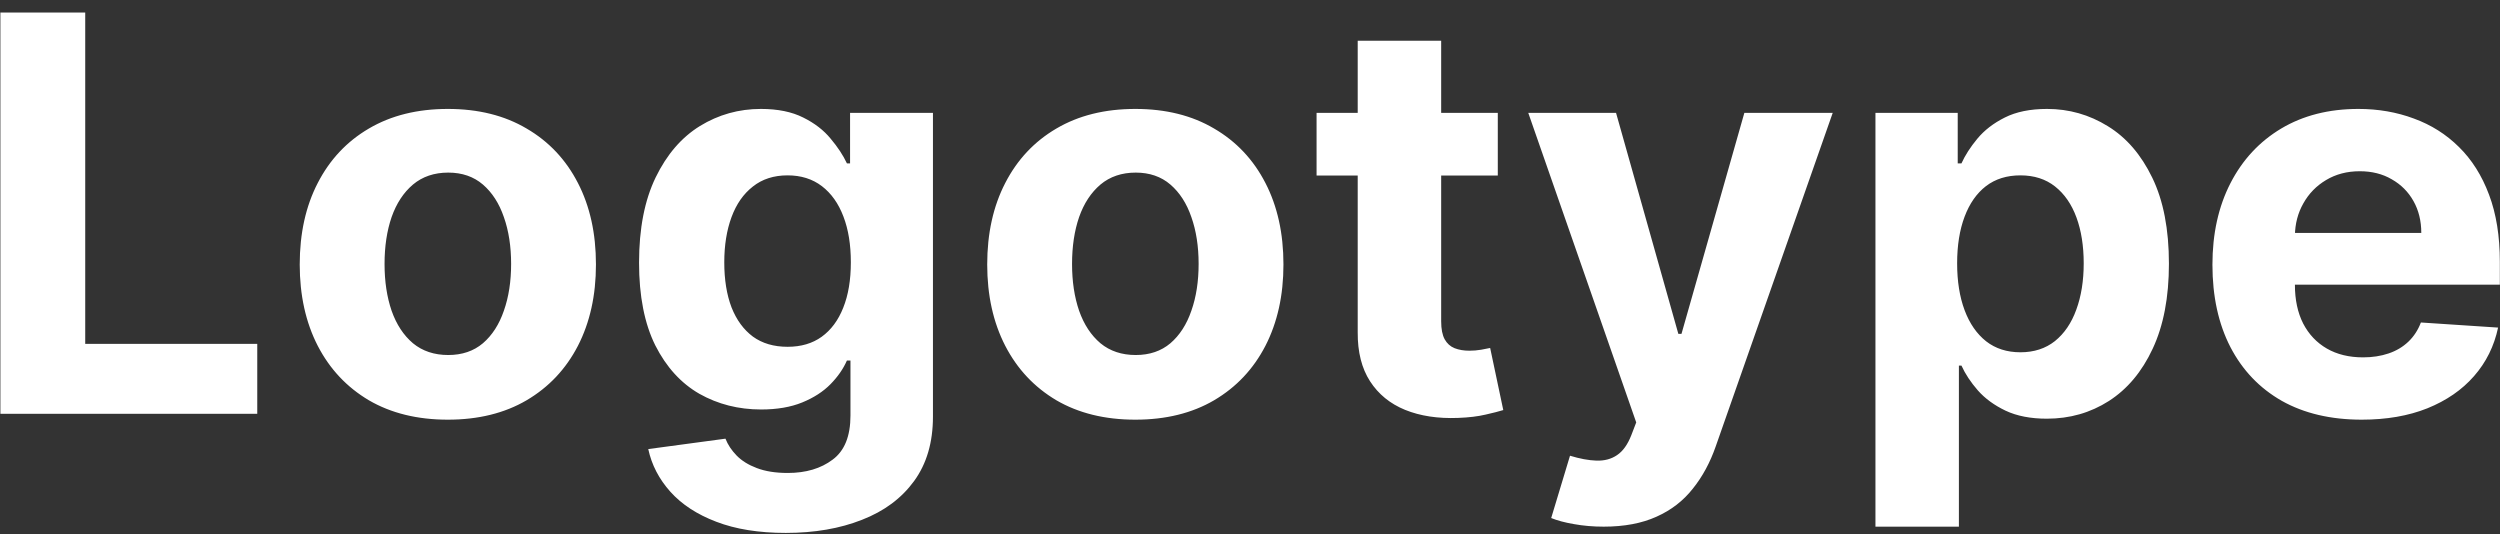 <svg width="145" height="31" viewBox="0 0 145 31" fill="none" xmlns="http://www.w3.org/2000/svg">
<rect x="0" y="0" width="145" height="31" fill="#333333" stroke="none"/>
<path d="M0.023 24V0.727H4.943V19.943H14.921V24H0.023ZM25.974 24.341C24.209 24.341 22.683 23.966 21.395 23.216C20.115 22.458 19.126 21.405 18.429 20.057C17.732 18.701 17.384 17.129 17.384 15.341C17.384 13.538 17.732 11.962 18.429 10.614C19.126 9.258 20.115 8.205 21.395 7.455C22.683 6.697 24.209 6.318 25.974 6.318C27.74 6.318 29.262 6.697 30.543 7.455C31.831 8.205 32.823 9.258 33.52 10.614C34.217 11.962 34.565 13.538 34.565 15.341C34.565 17.129 34.217 18.701 33.52 20.057C32.823 21.405 31.831 22.458 30.543 23.216C29.262 23.966 27.74 24.341 25.974 24.341ZM25.997 20.591C26.8 20.591 27.471 20.364 28.009 19.909C28.546 19.447 28.952 18.818 29.224 18.023C29.505 17.227 29.645 16.322 29.645 15.307C29.645 14.292 29.505 13.386 29.224 12.591C28.952 11.796 28.546 11.167 28.009 10.704C27.471 10.242 26.8 10.011 25.997 10.011C25.187 10.011 24.505 10.242 23.952 10.704C23.406 11.167 22.993 11.796 22.713 12.591C22.44 13.386 22.304 14.292 22.304 15.307C22.304 16.322 22.44 17.227 22.713 18.023C22.993 18.818 23.406 19.447 23.952 19.909C24.505 20.364 25.187 20.591 25.997 20.591ZM45.577 30.909C44.008 30.909 42.664 30.693 41.543 30.261C40.429 29.837 39.543 29.258 38.883 28.523C38.224 27.788 37.796 26.962 37.599 26.046L42.077 25.443C42.213 25.792 42.429 26.117 42.724 26.421C43.02 26.724 43.41 26.966 43.895 27.148C44.387 27.337 44.986 27.432 45.69 27.432C46.743 27.432 47.611 27.174 48.293 26.659C48.982 26.151 49.327 25.299 49.327 24.102V20.909H49.122C48.91 21.394 48.592 21.852 48.168 22.284C47.743 22.716 47.198 23.068 46.531 23.341C45.865 23.614 45.069 23.75 44.145 23.75C42.834 23.75 41.641 23.447 40.565 22.841C39.497 22.227 38.645 21.292 38.008 20.034C37.38 18.769 37.065 17.171 37.065 15.239C37.065 13.261 37.387 11.61 38.031 10.284C38.675 8.958 39.531 7.966 40.599 7.307C41.675 6.648 42.853 6.318 44.133 6.318C45.111 6.318 45.929 6.485 46.588 6.818C47.247 7.144 47.778 7.553 48.179 8.045C48.588 8.53 48.903 9.008 49.122 9.477H49.304V6.545H54.111V24.171C54.111 25.655 53.747 26.898 53.02 27.898C52.293 28.898 51.285 29.648 49.997 30.148C48.717 30.655 47.243 30.909 45.577 30.909ZM45.679 20.114C46.459 20.114 47.118 19.921 47.656 19.534C48.202 19.14 48.618 18.579 48.906 17.852C49.202 17.117 49.349 16.239 49.349 15.216C49.349 14.193 49.206 13.307 48.918 12.557C48.63 11.799 48.213 11.212 47.668 10.796C47.122 10.379 46.459 10.171 45.679 10.171C44.883 10.171 44.213 10.386 43.668 10.818C43.122 11.242 42.709 11.833 42.429 12.591C42.149 13.348 42.008 14.223 42.008 15.216C42.008 16.224 42.149 17.095 42.429 17.829C42.717 18.557 43.13 19.121 43.668 19.523C44.213 19.917 44.883 20.114 45.679 20.114ZM65.849 24.341C64.084 24.341 62.558 23.966 61.27 23.216C59.99 22.458 59.001 21.405 58.304 20.057C57.607 18.701 57.258 17.129 57.258 15.341C57.258 13.538 57.607 11.962 58.304 10.614C59.001 9.258 59.99 8.205 61.27 7.455C62.558 6.697 64.084 6.318 65.849 6.318C67.615 6.318 69.137 6.697 70.418 7.455C71.706 8.205 72.698 9.258 73.395 10.614C74.092 11.962 74.44 13.538 74.44 15.341C74.44 17.129 74.092 18.701 73.395 20.057C72.698 21.405 71.706 22.458 70.418 23.216C69.137 23.966 67.615 24.341 65.849 24.341ZM65.872 20.591C66.675 20.591 67.346 20.364 67.883 19.909C68.421 19.447 68.827 18.818 69.099 18.023C69.38 17.227 69.52 16.322 69.52 15.307C69.52 14.292 69.38 13.386 69.099 12.591C68.827 11.796 68.421 11.167 67.883 10.704C67.346 10.242 66.675 10.011 65.872 10.011C65.062 10.011 64.38 10.242 63.827 10.704C63.281 11.167 62.868 11.796 62.588 12.591C62.315 13.386 62.179 14.292 62.179 15.307C62.179 16.322 62.315 17.227 62.588 18.023C62.868 18.818 63.281 19.447 63.827 19.909C64.38 20.364 65.062 20.591 65.872 20.591ZM86.872 6.545V10.182H76.361V6.545H86.872ZM78.747 2.364H83.588V18.636C83.588 19.083 83.656 19.432 83.793 19.682C83.929 19.924 84.118 20.095 84.361 20.193C84.611 20.292 84.899 20.341 85.224 20.341C85.452 20.341 85.679 20.322 85.906 20.284C86.133 20.239 86.308 20.204 86.429 20.182L87.19 23.784C86.948 23.86 86.607 23.947 86.168 24.046C85.728 24.151 85.194 24.216 84.565 24.239C83.399 24.284 82.376 24.129 81.497 23.773C80.626 23.417 79.948 22.864 79.463 22.114C78.978 21.364 78.74 20.417 78.747 19.273V2.364ZM93.014 30.546C92.401 30.546 91.825 30.496 91.287 30.398C90.757 30.307 90.317 30.189 89.969 30.046L91.06 26.432C91.628 26.606 92.139 26.701 92.594 26.716C93.056 26.731 93.454 26.625 93.787 26.398C94.128 26.171 94.404 25.784 94.617 25.239L94.901 24.5L88.639 6.545H93.73L97.344 19.364H97.526L101.173 6.545H106.298L99.514 25.886C99.188 26.826 98.745 27.644 98.185 28.341C97.632 29.046 96.931 29.587 96.082 29.966C95.234 30.352 94.211 30.546 93.014 30.546ZM108.776 30.546V6.545H113.548V9.477H113.764C113.976 9.008 114.283 8.53 114.685 8.045C115.094 7.553 115.624 7.144 116.276 6.818C116.935 6.485 117.753 6.318 118.73 6.318C120.003 6.318 121.177 6.652 122.253 7.318C123.329 7.977 124.188 8.973 124.832 10.307C125.476 11.633 125.798 13.296 125.798 15.296C125.798 17.242 125.484 18.886 124.855 20.227C124.234 21.561 123.385 22.572 122.31 23.261C121.241 23.943 120.045 24.284 118.719 24.284C117.779 24.284 116.98 24.129 116.321 23.818C115.67 23.508 115.135 23.117 114.719 22.648C114.302 22.171 113.984 21.689 113.764 21.204H113.616V30.546H108.776ZM113.514 15.273C113.514 16.311 113.658 17.216 113.946 17.989C114.234 18.761 114.651 19.364 115.196 19.796C115.741 20.22 116.404 20.432 117.185 20.432C117.973 20.432 118.639 20.216 119.185 19.784C119.73 19.345 120.143 18.739 120.423 17.966C120.711 17.186 120.855 16.288 120.855 15.273C120.855 14.265 120.715 13.379 120.435 12.614C120.154 11.848 119.741 11.25 119.196 10.818C118.651 10.386 117.98 10.171 117.185 10.171C116.397 10.171 115.73 10.379 115.185 10.796C114.647 11.212 114.234 11.803 113.946 12.568C113.658 13.333 113.514 14.235 113.514 15.273ZM136.98 24.341C135.185 24.341 133.639 23.977 132.344 23.25C131.056 22.515 130.063 21.477 129.366 20.136C128.67 18.788 128.321 17.193 128.321 15.352C128.321 13.557 128.67 11.981 129.366 10.625C130.063 9.269 131.045 8.212 132.31 7.455C133.582 6.697 135.075 6.318 136.787 6.318C137.938 6.318 139.01 6.504 140.003 6.875C141.003 7.239 141.874 7.788 142.616 8.523C143.366 9.258 143.95 10.182 144.366 11.296C144.783 12.402 144.991 13.697 144.991 15.182V16.511H130.253V13.511H140.435C140.435 12.814 140.283 12.197 139.98 11.659C139.677 11.121 139.257 10.701 138.719 10.398C138.188 10.087 137.571 9.932 136.866 9.932C136.132 9.932 135.48 10.102 134.912 10.443C134.351 10.777 133.912 11.227 133.594 11.796C133.276 12.356 133.113 12.981 133.105 13.671V16.523C133.105 17.386 133.264 18.133 133.582 18.761C133.908 19.39 134.366 19.875 134.957 20.216C135.548 20.557 136.249 20.727 137.06 20.727C137.598 20.727 138.09 20.651 138.537 20.5C138.984 20.349 139.366 20.121 139.685 19.818C140.003 19.515 140.245 19.144 140.412 18.704L144.889 19C144.662 20.076 144.196 21.015 143.491 21.818C142.795 22.614 141.893 23.235 140.787 23.682C139.688 24.121 138.42 24.341 136.98 24.341Z" fill="white"/>
</svg>
